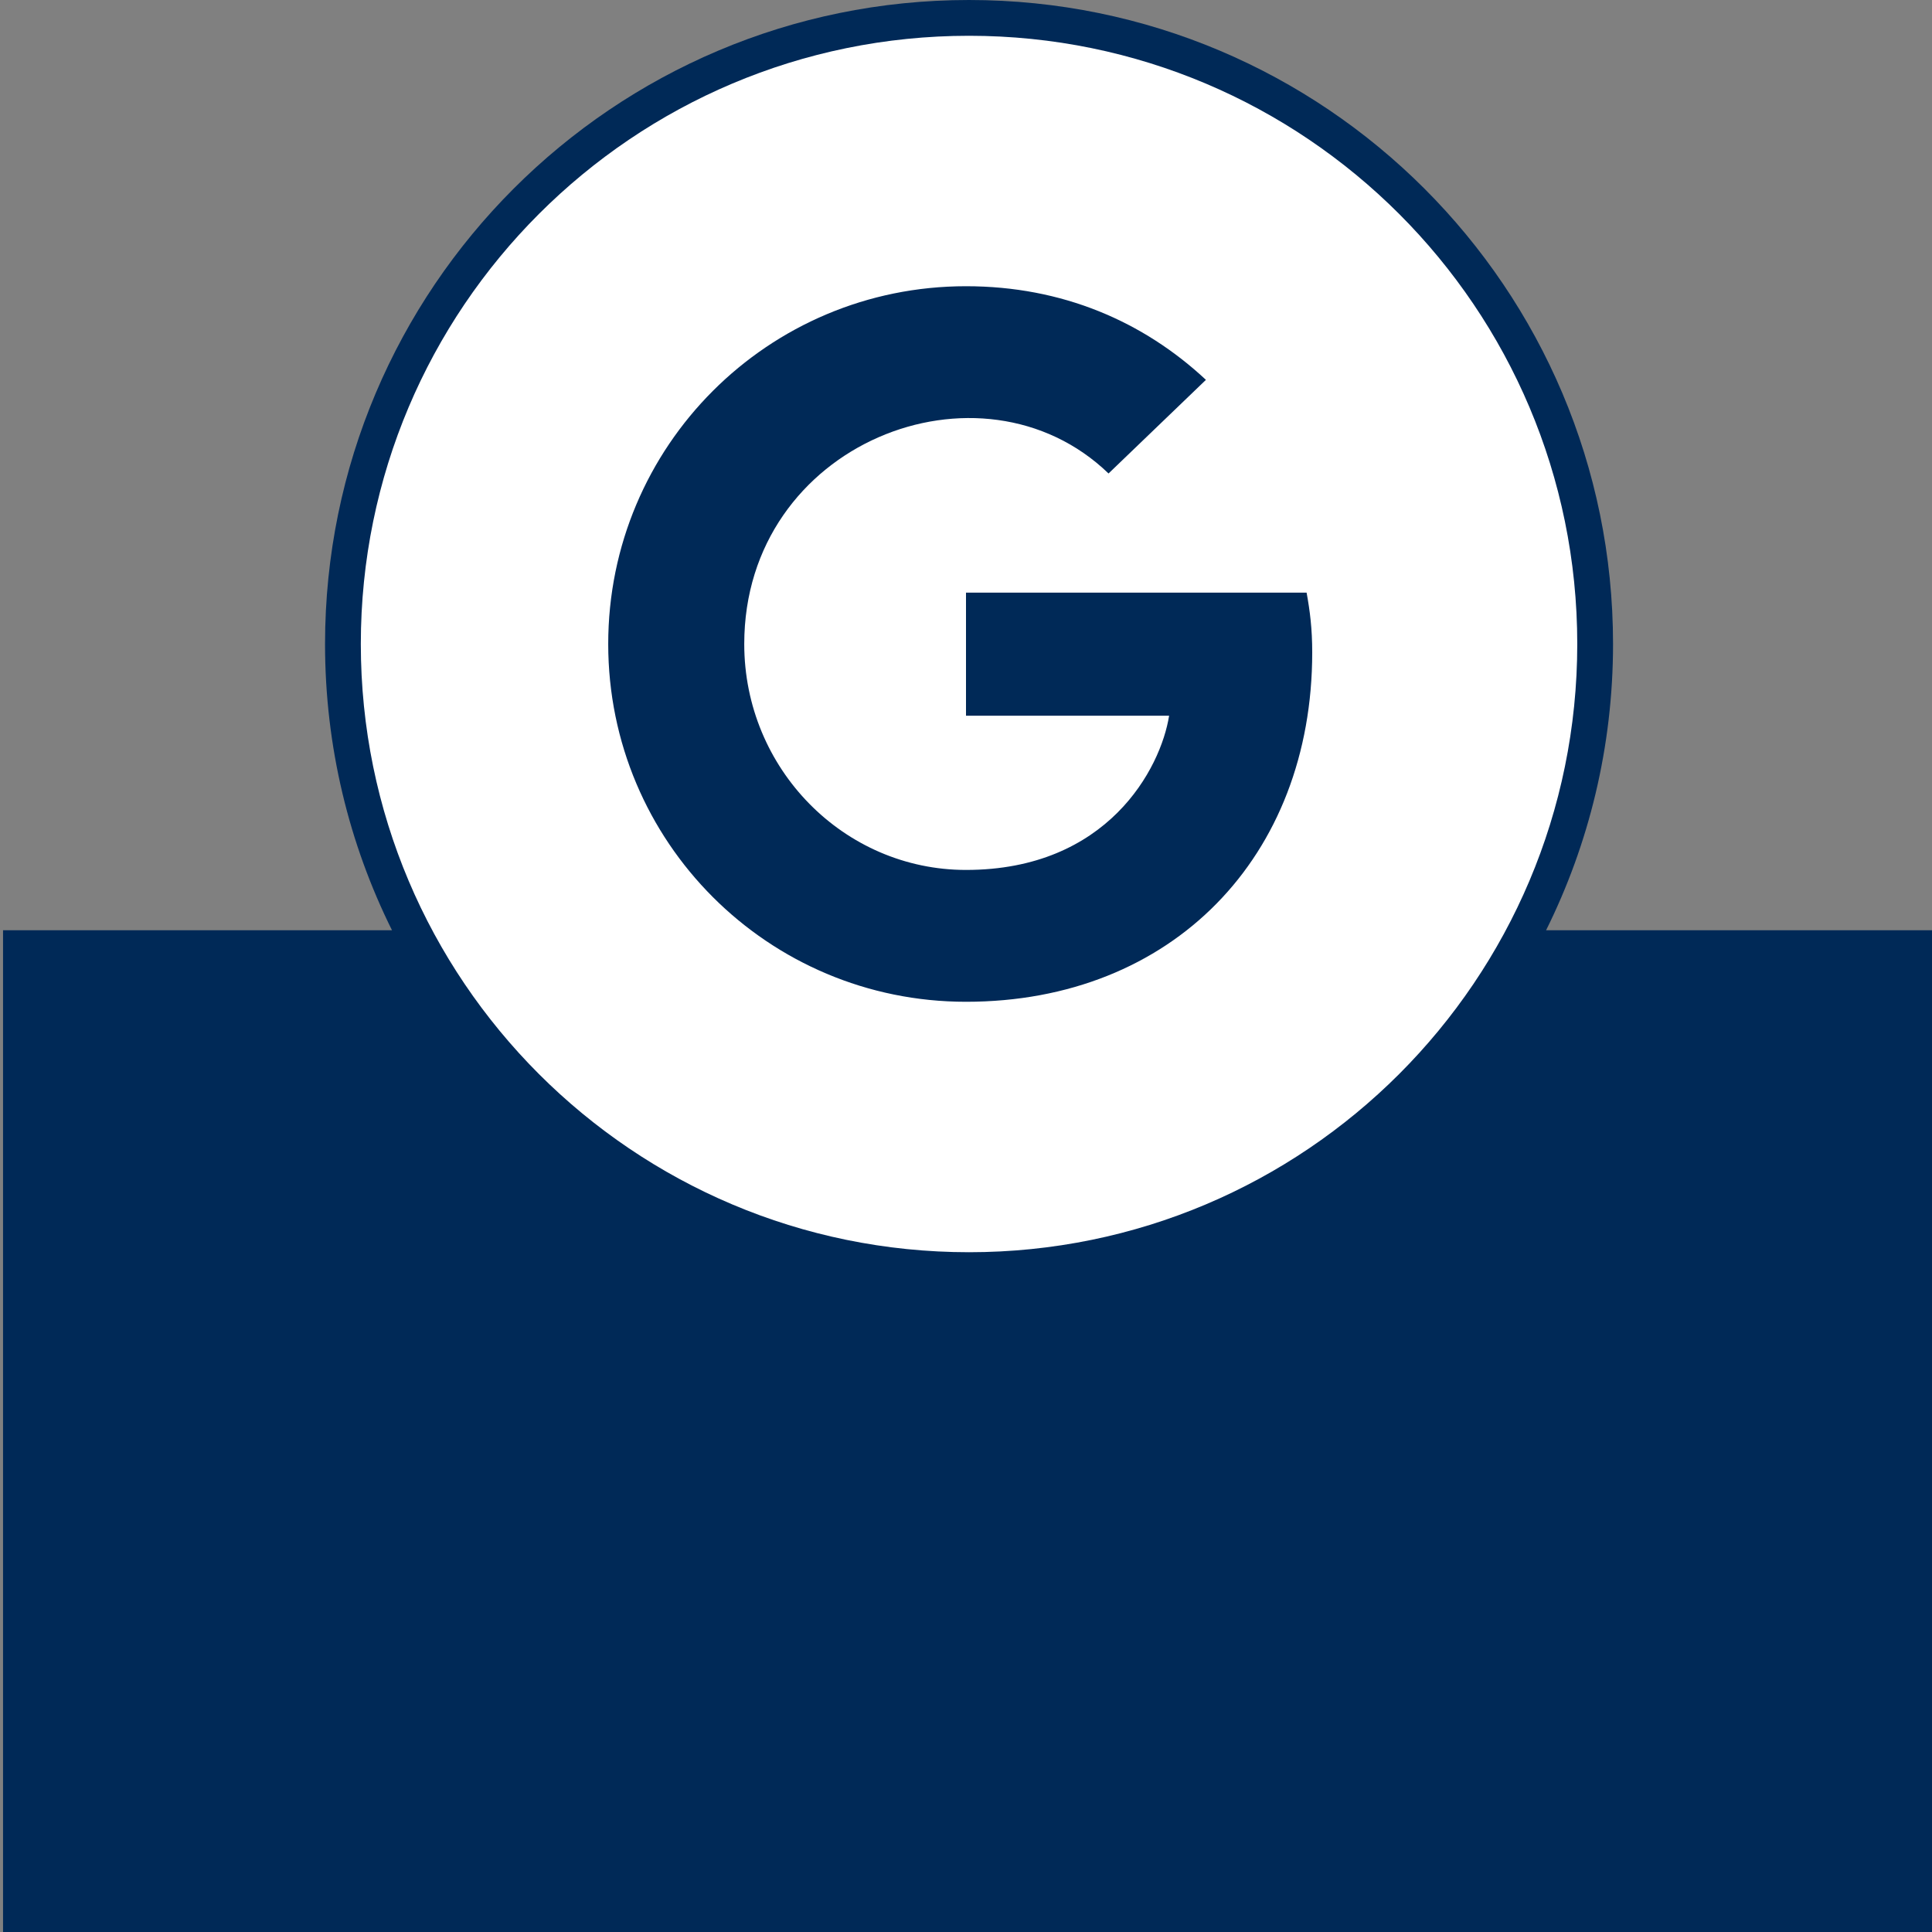 <?xml version="1.0" encoding="UTF-8"?>
<svg width="54px" height="54px" viewBox="0 0 54 54" version="1.1" xmlns="http://www.w3.org/2000/svg" xmlns:xlink="http://www.w3.org/1999/xlink">
    <rect x="0" y="0" width="54" height="54" fill="#808080" stroke="none"/>
    <title>BarItemLibraryIconGmail</title>
    <g id="BarItemLibraryIconGmail" stroke="none" stroke-width="1" fill="none" fill-rule="evenodd">
        <g id="Group" transform="translate(0.085, 0)">
            <path d="M27,0 C36.941,0 45,8.059 45,18 C45,20.874 44.326,23.59 43.129,26 L54,26 L54,54 L0,54 L0,26 L10.871,26 C9.674,23.59 9,20.874 9,18 C9,8.059 17.059,0 27,0 Z" id="Shape" fill="#002957"></path>
            <path d="M27,1 C17.611,1 10,8.611 10,18 C10,27.389 17.611,35 27,35 C36.389,35 44,27.389 44,18 C44,8.611 36.389,1 27,1 Z" id="Path" fill="#FFFFFF"></path>
        </g>
        <path d="M36.677,18.234 C36.677,23.94 32.77,28 27,28 C21.468,28 17,23.532 17,18 C17,12.468 21.468,8 27,8 C29.694,8 31.96,8.988 33.706,10.617 L30.984,13.234 C27.423,9.798 20.802,12.379 20.802,18 C20.802,21.488 23.589,24.315 27,24.315 C30.96,24.315 32.444,21.476 32.677,20.004 L27,20.004 L27,16.565 L36.52,16.565 C36.613,17.077 36.677,17.569 36.677,18.234 Z" id="Path" fill="#002957" fill-rule="nonzero"></path>
    </g>
</svg>